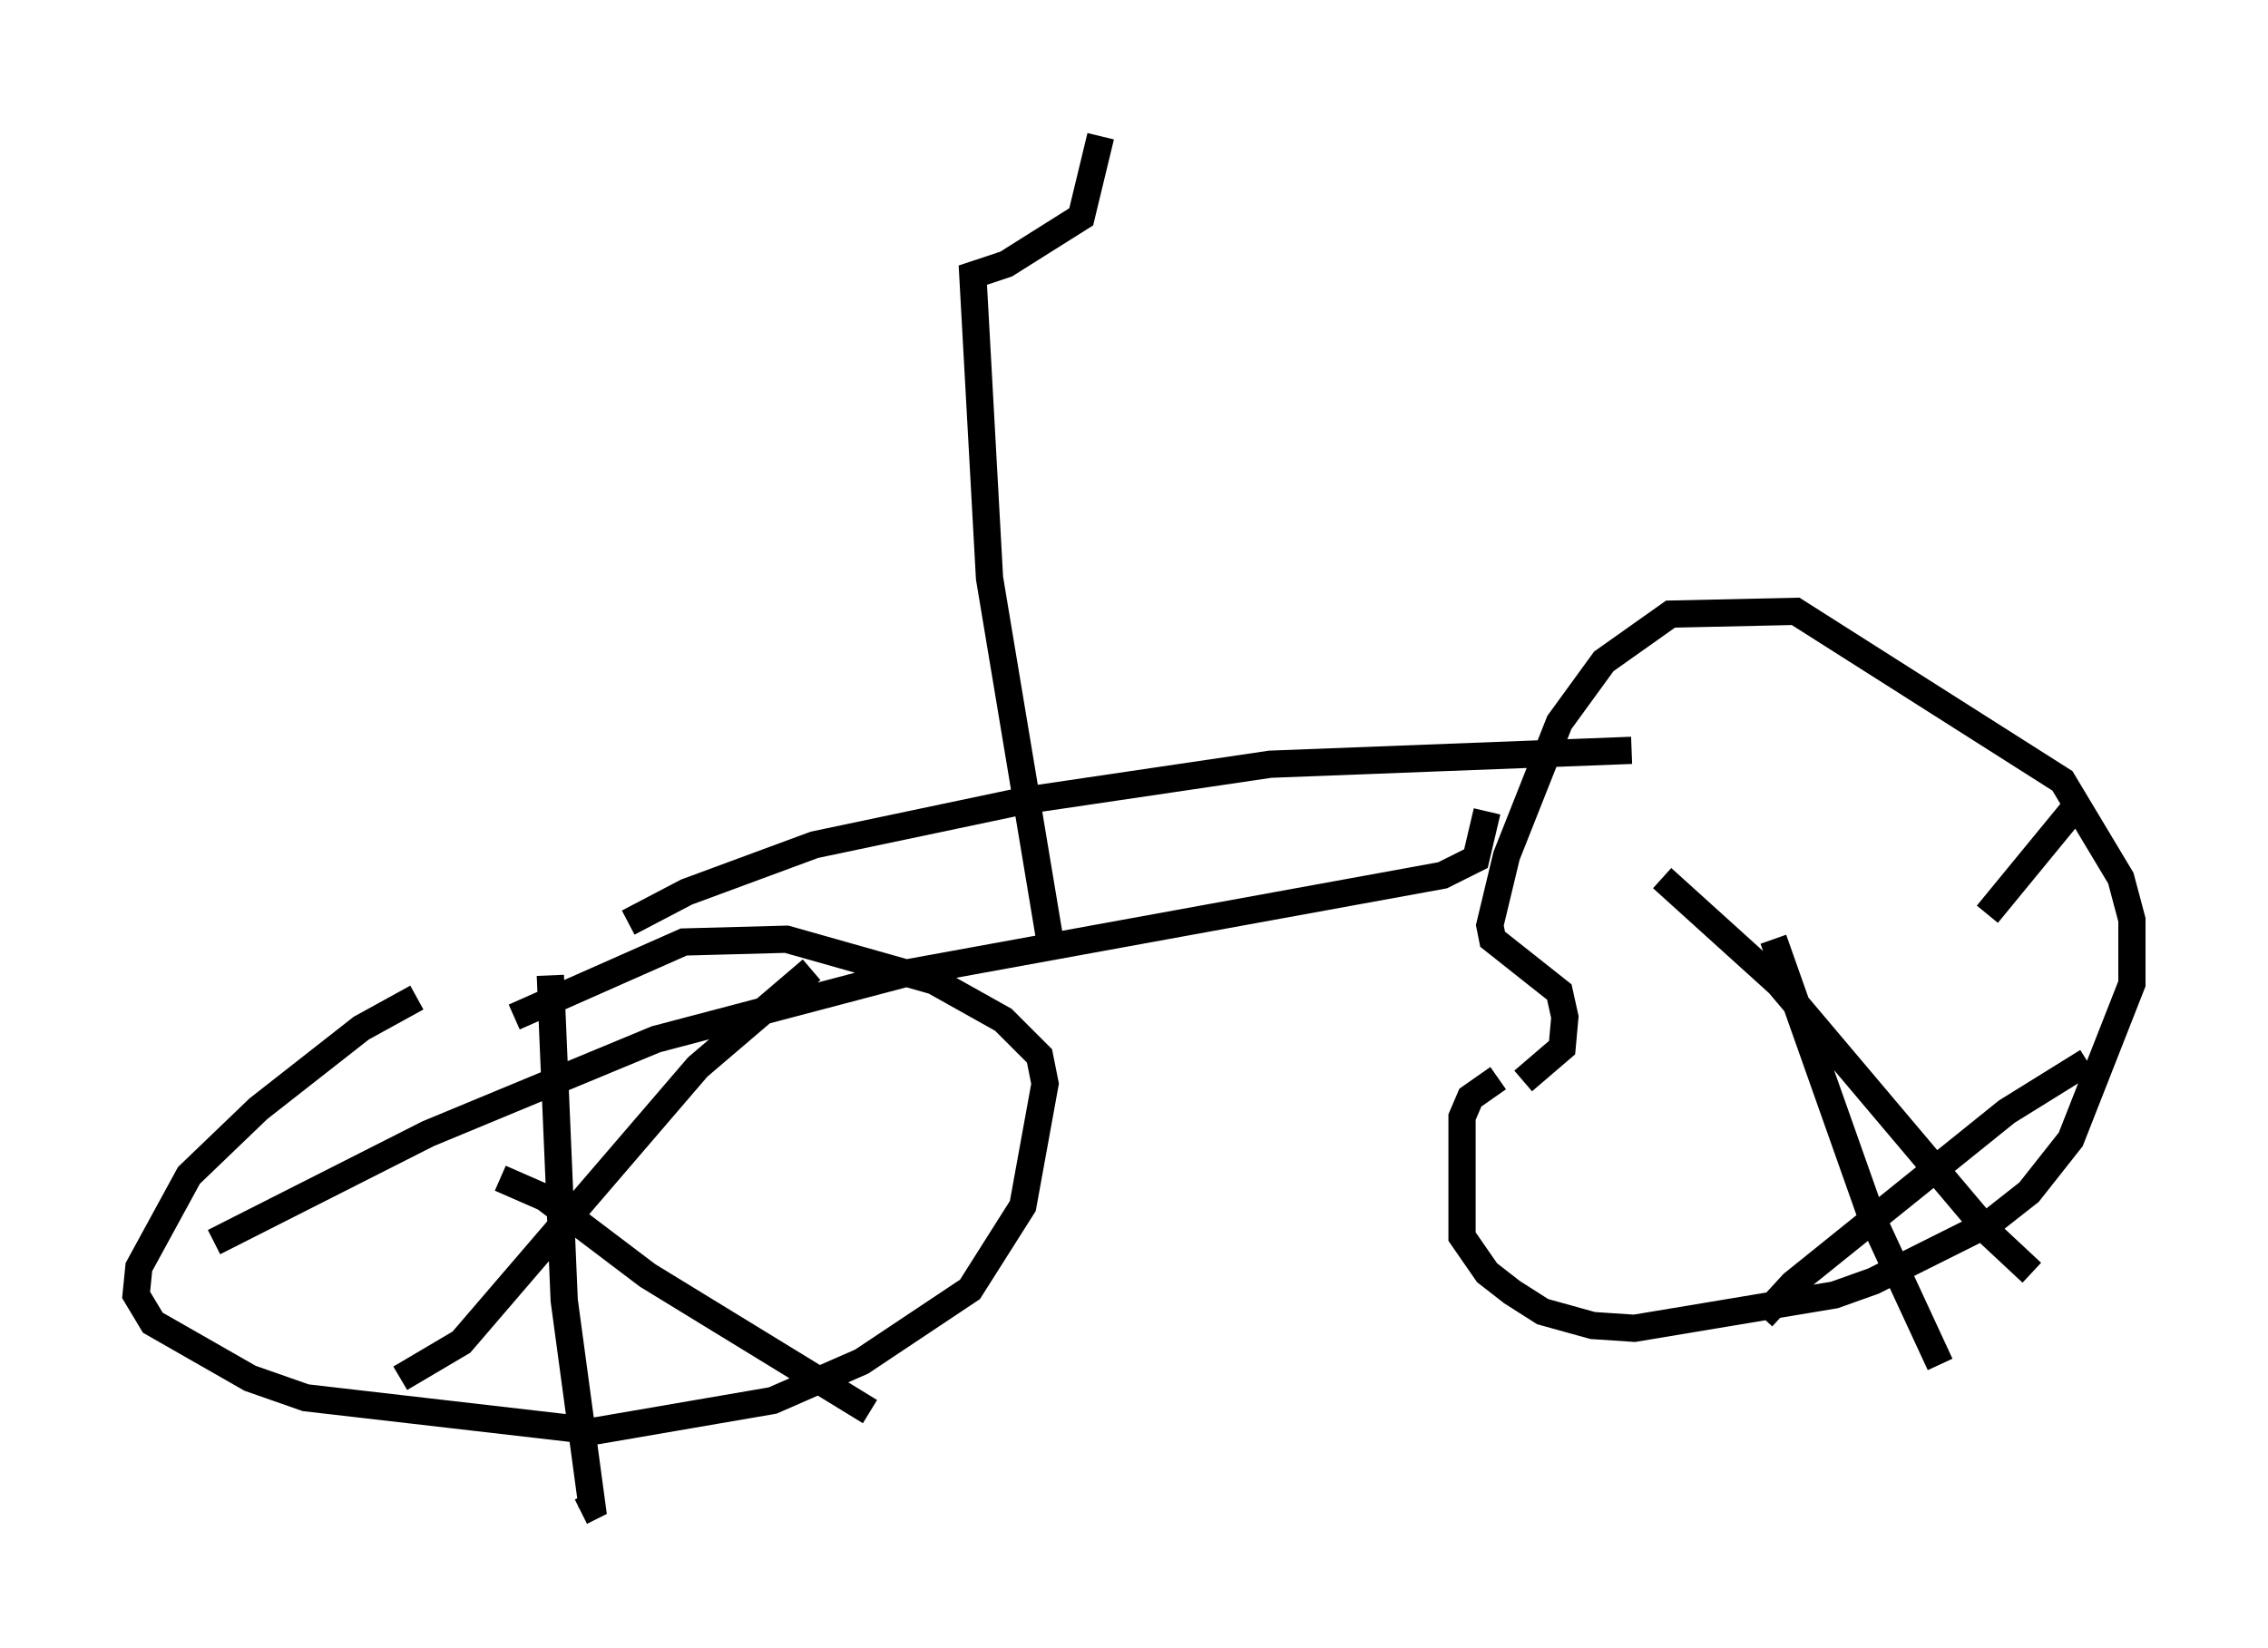 <?xml version="1.0" encoding="utf-8" ?>
<svg baseProfile="full" height="60.532" version="1.1" width="83.297" xmlns="http://www.w3.org/2000/svg" xmlns:ev="http://www.w3.org/2001/xml-events" xmlns:xlink="http://www.w3.org/1999/xlink"><defs /><rect fill="white" height="60.532" width="83.297" x="0" y="0" /><path d="M24.804, 33.073 m-9.494, 3.573 l-2.042, 1.123 -3.777, 2.96 l-2.552, 2.45 -1.838, 3.369 l-0.102, 1.021 0.613, 1.021 l3.573, 2.042 2.042, 0.715 l10.617, 1.225 6.533, -1.123 l3.267, -1.429 3.981, -2.654 l1.94, -3.063 0.817, -4.492 l-0.204, -1.021 -1.327, -1.327 l-2.552, -1.429 -5.41, -1.531 l-3.777, 0.102 -6.227, 2.756 m1.327, -1.531 l0.51, 11.944 1.021, 7.554 l-0.408, 0.204 m-13.475, -9.902 l7.861, -3.981 8.371, -3.471 l9.29, -2.45 19.6, -3.573 l1.225, -0.613 0.408, -1.735 m-24.807, 5.819 l-4.185, 3.573 -8.677, 10.106 l-2.246, 1.327 m3.675, -7.35 l1.633, 0.715 3.777, 2.858 l8.167, 5.002 m23.071, -12.25 l-1.021, 0.715 -0.306, 0.715 l0.0, 4.39 0.919, 1.327 l0.919, 0.715 1.123, 0.715 l1.838, 0.51 1.531, 0.102 l7.35, -1.225 1.429, -0.51 l4.288, -2.144 1.429, -1.123 l1.531, -1.94 2.246, -5.717 l0.0, -2.348 -0.408, -1.531 l-2.144, -3.573 -9.8, -6.227 l-4.594, 0.102 -2.45, 1.735 l-1.633, 2.246 -1.94, 4.9 l-0.613, 2.552 0.102, 0.51 l2.45, 1.94 0.204, 0.919 l-0.102, 1.123 -1.429, 1.225 m5.104, -7.452 l4.288, 3.879 7.758, 9.188 l1.531, 1.429 m-1.633, -13.169 l3.267, -3.981 m-11.127, 4.9 l3.573, 10.106 2.552, 5.513 m-6.533, -1.735 l1.123, -1.225 7.861, -6.329 l2.96, -1.838 m-53.594, -5.104 l2.144, -1.123 4.696, -1.735 l7.758, -1.633 8.983, -1.327 l13.271, -0.51 m-21.336, 7.146 l-2.246, -13.475 -0.613, -11.127 l1.225, -0.408 2.756, -1.735 l0.715, -2.96 " fill="none" stroke="black" stroke-width="1" /></svg>